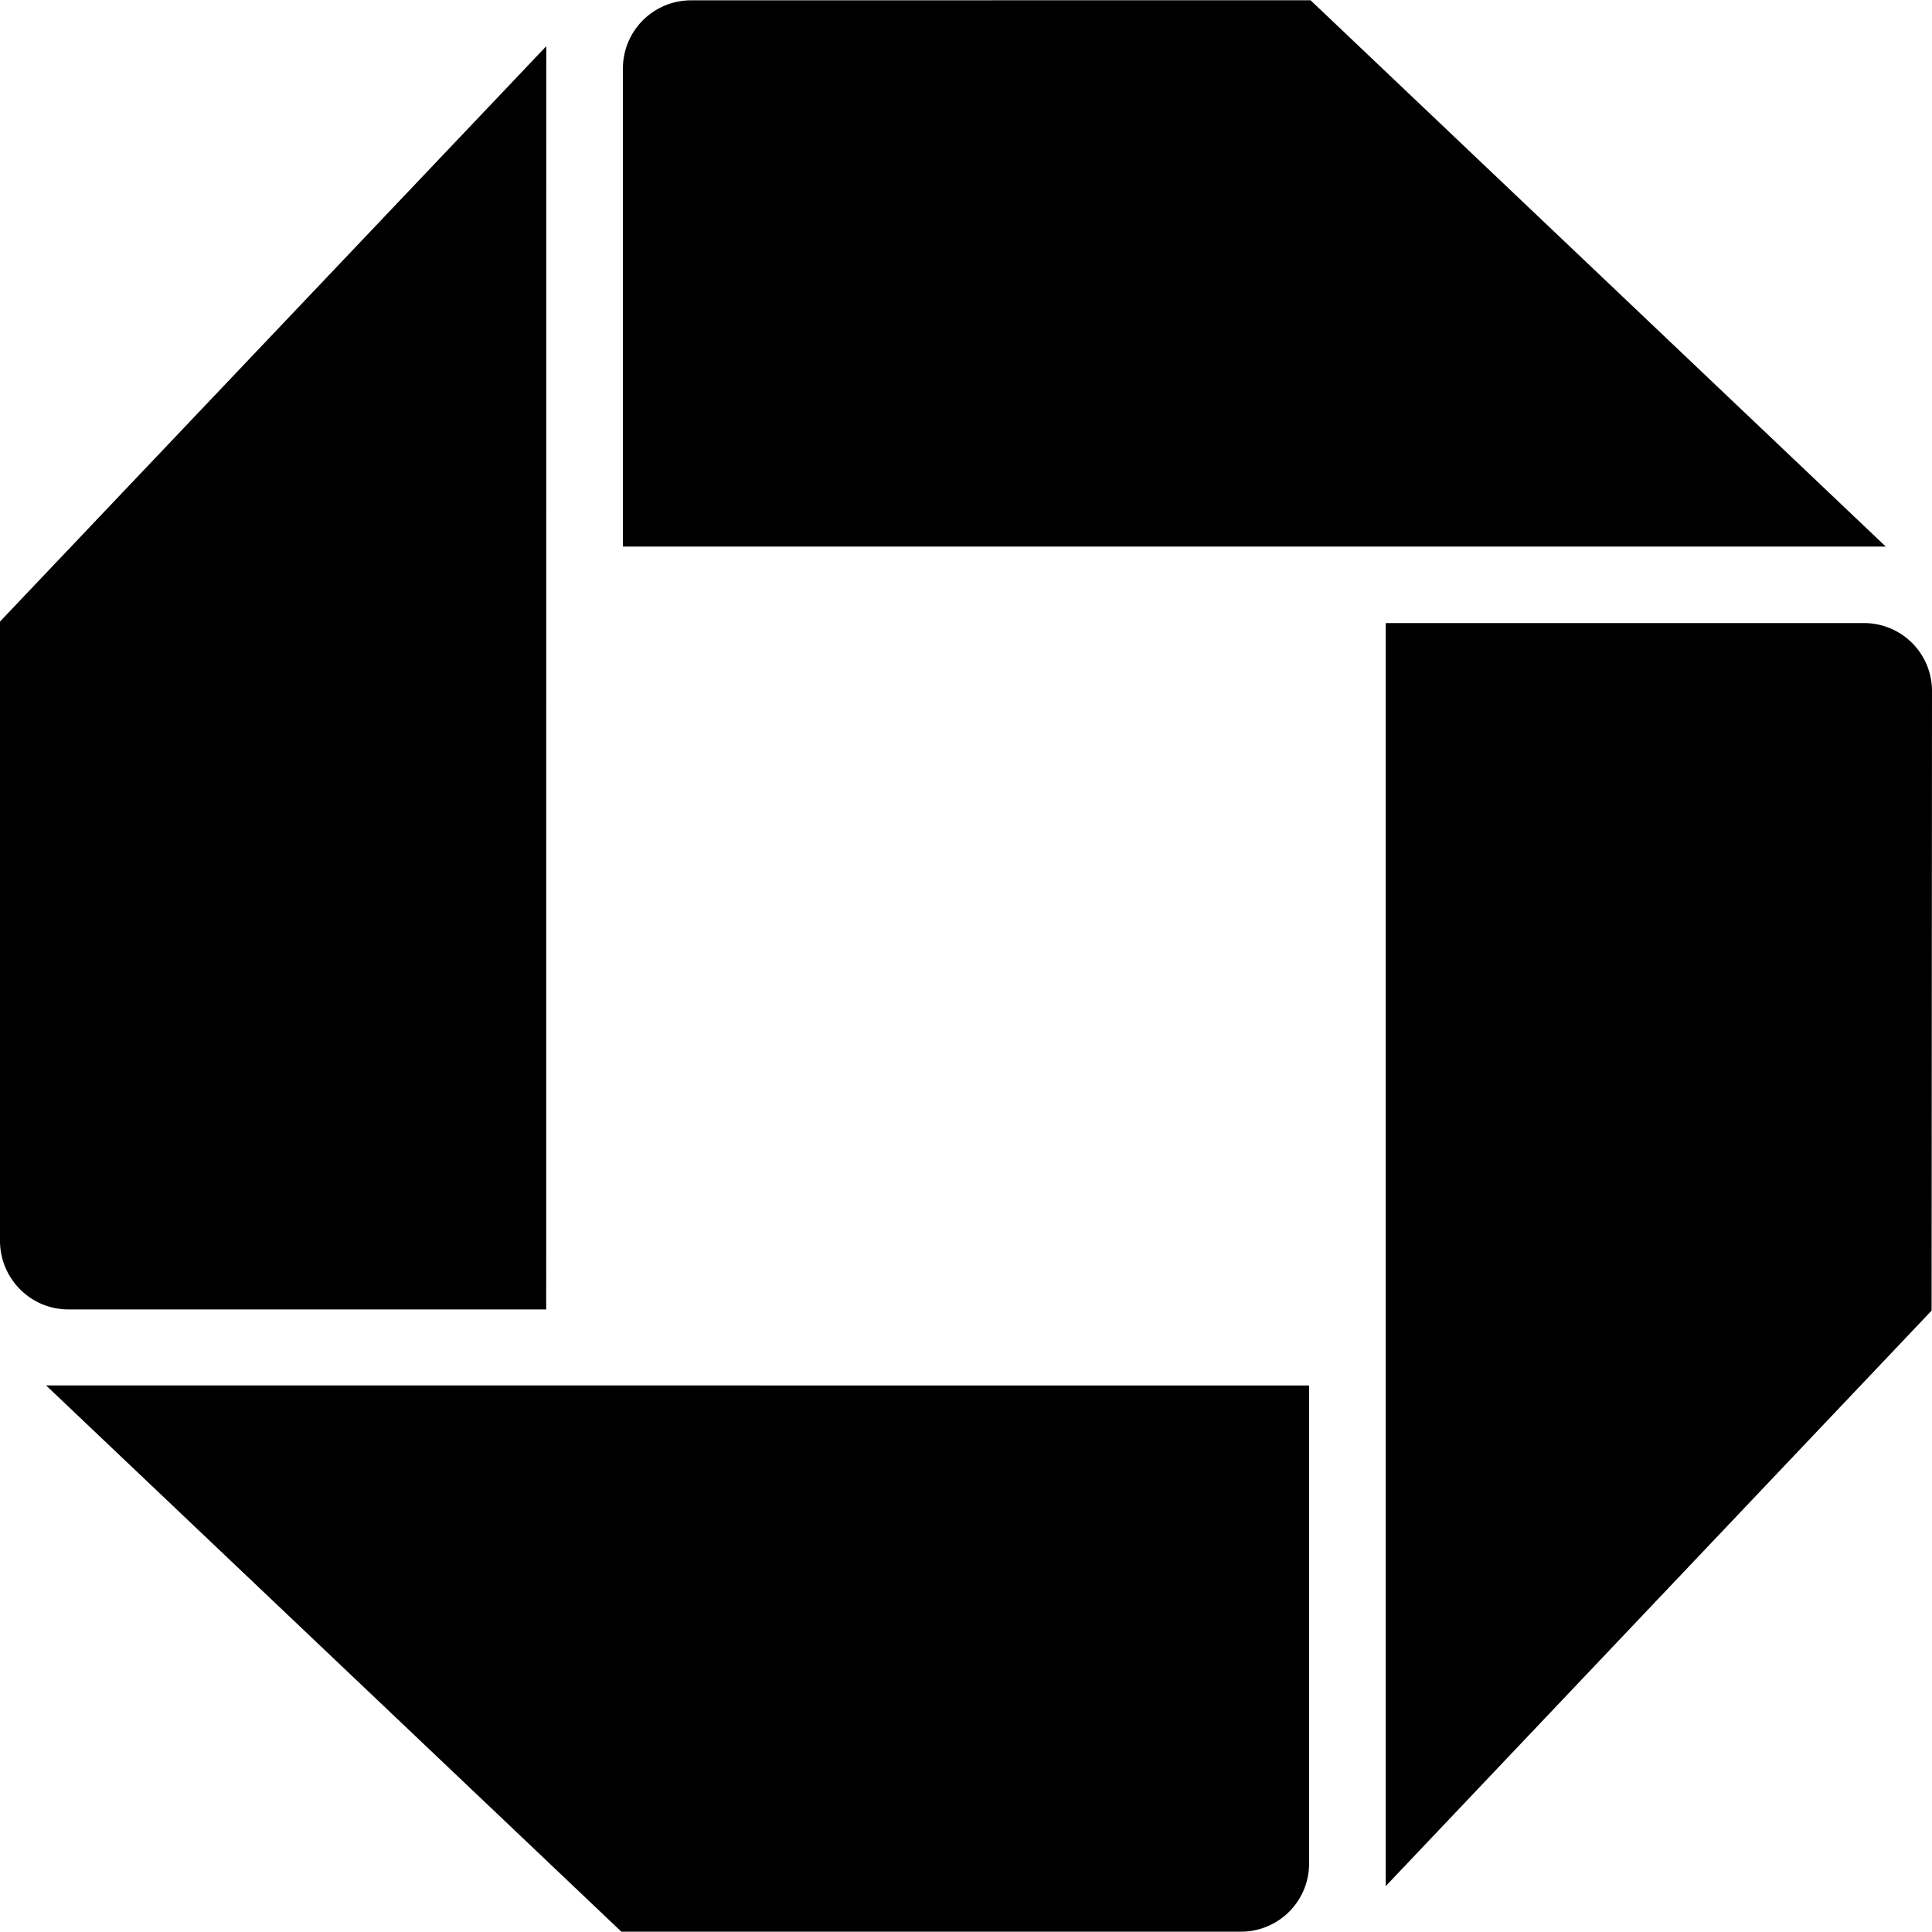 <svg xmlns="http://www.w3.org/2000/svg" viewBox="0 0 24 24"><path d="M8.586.004a.847.847 0 0 0-.848.846v5.94h15.688L16.28.003zm-1.8.57L0 7.721v7.693c0 .468.38.852.848.852h5.937zM17.214 7.74v15.69l6.781-7.149L24 8.588a.844.844 0 0 0-.848-.848zM.572 17.21l7.147 6.786h7.697a.846.846 0 0 0 .846-.848v-5.937z"/></svg>